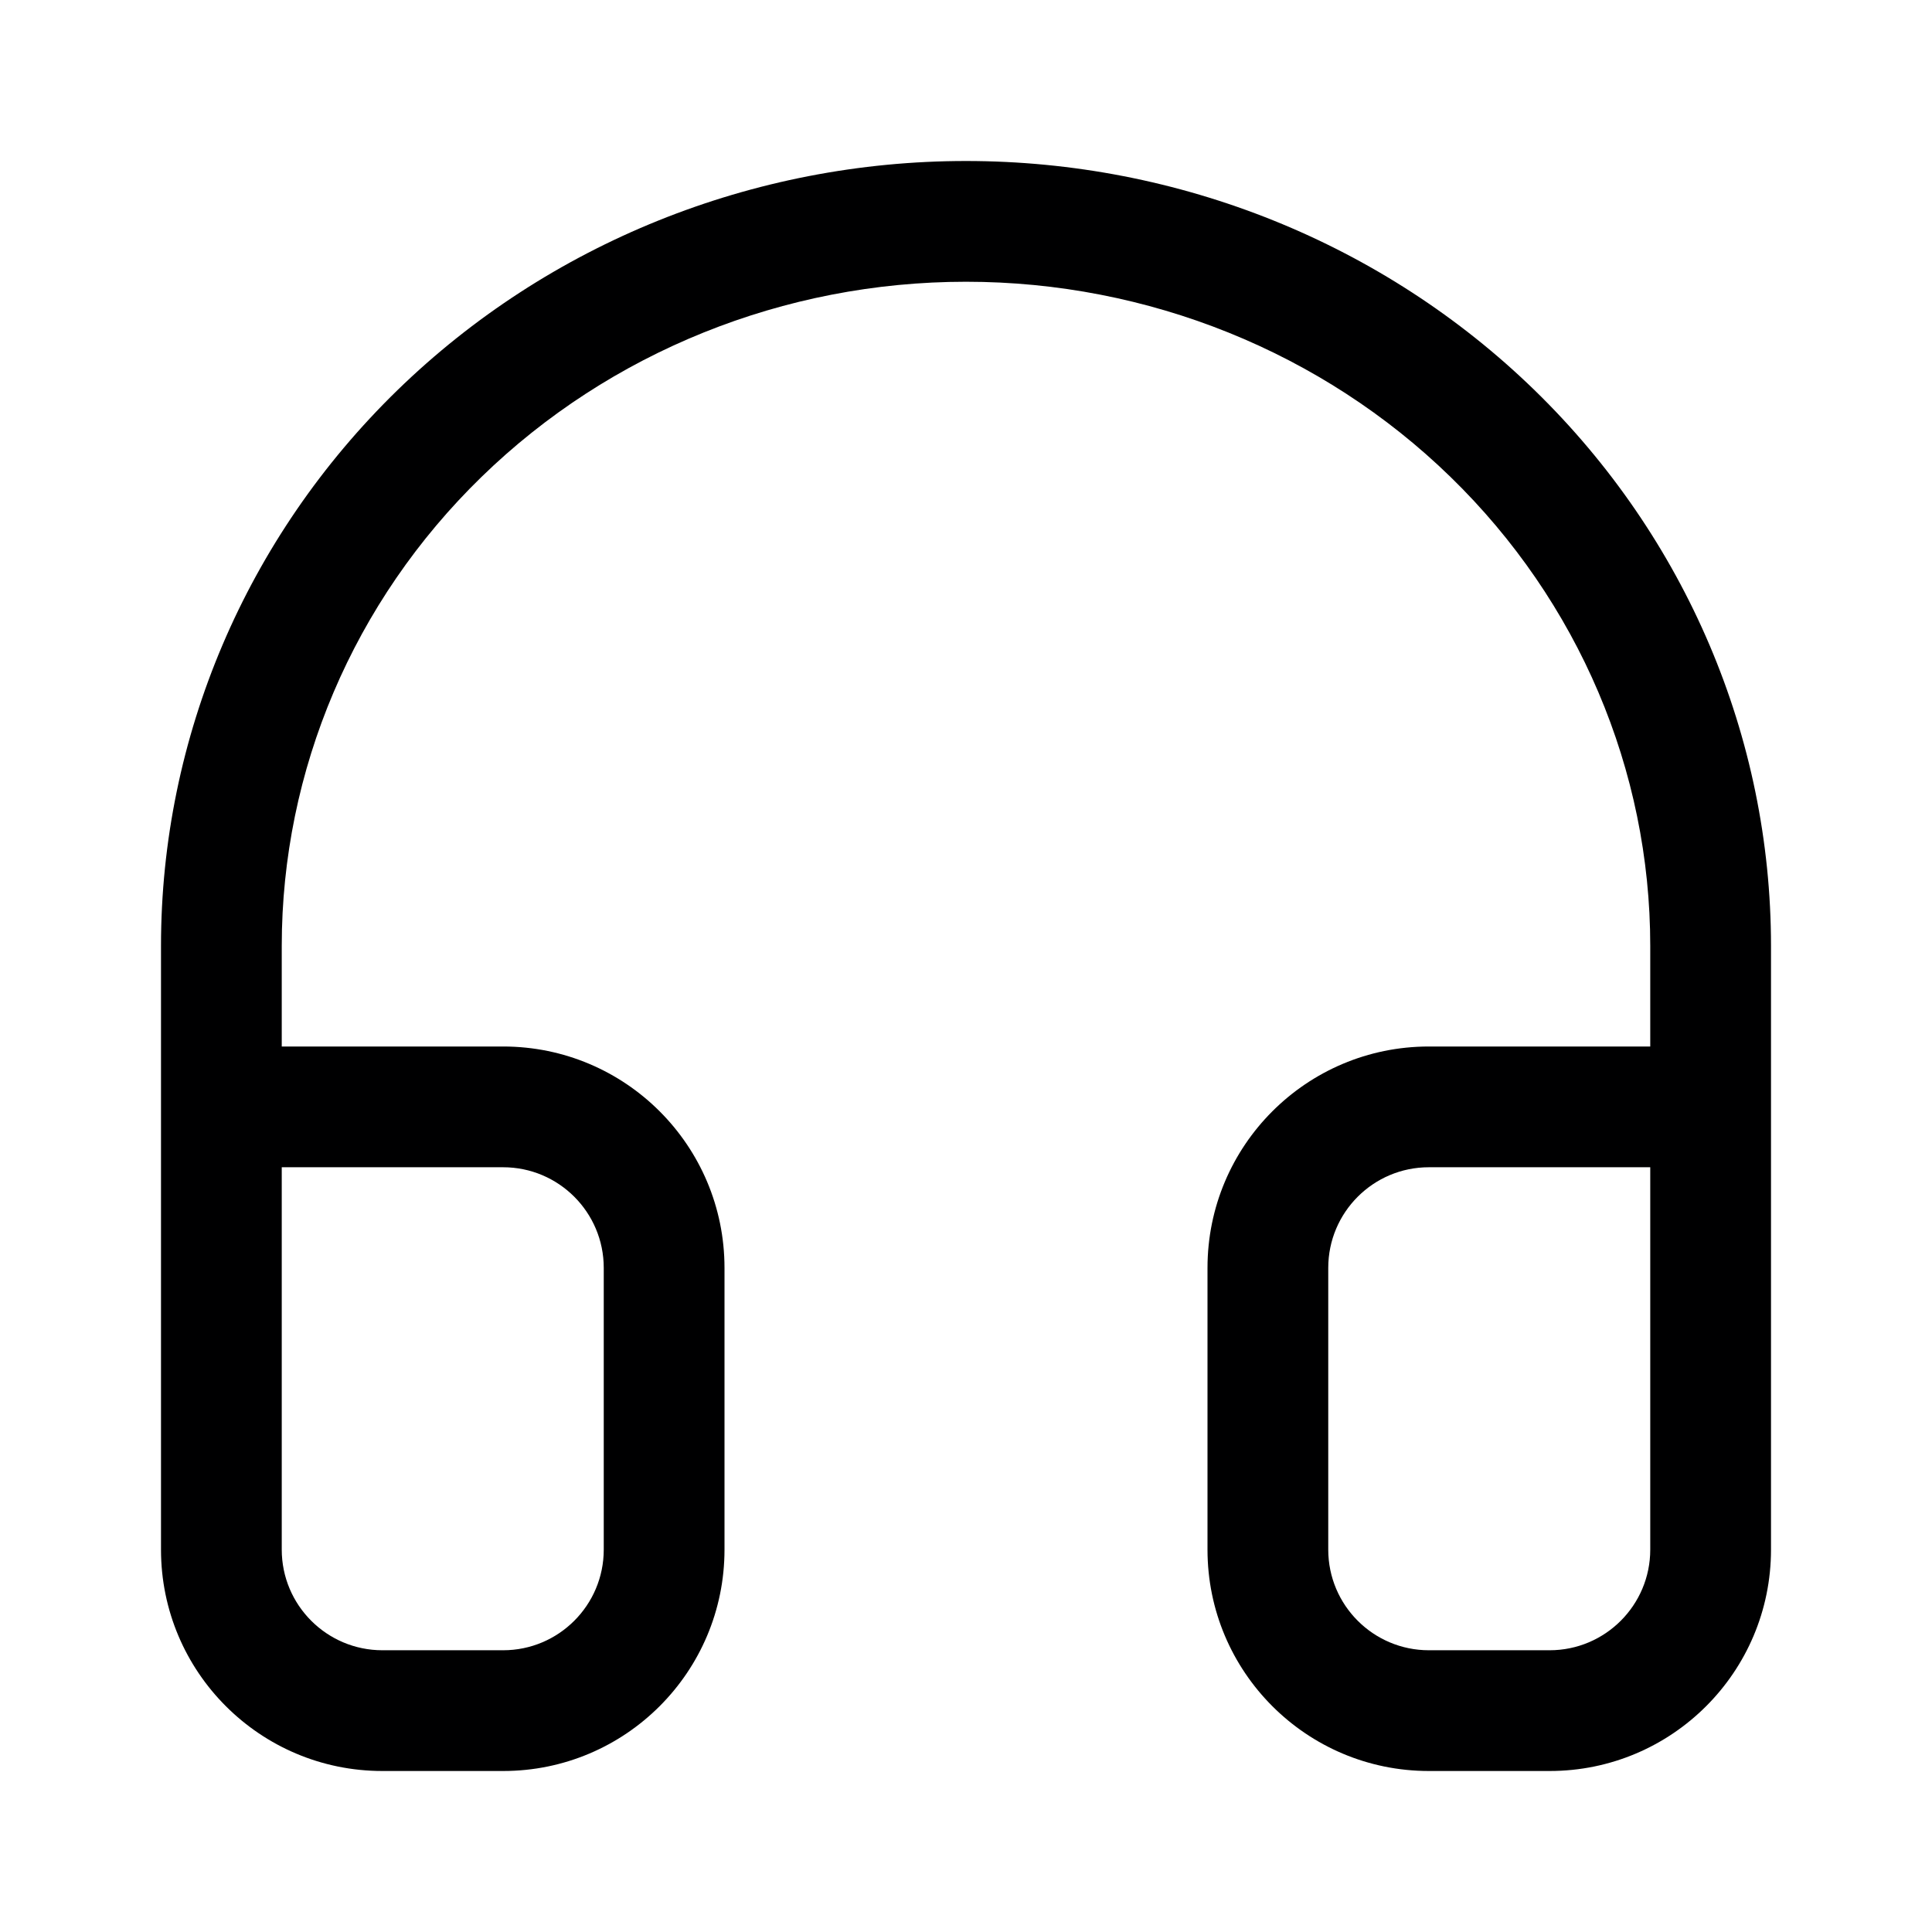 <svg width="24" height="24" viewBox="0 0 24 24" fill="none" xmlns="http://www.w3.org/2000/svg">
<g id="size=24">
<path id="Union" fill-rule="evenodd" clip-rule="evenodd" d="M12 3.5C9.739 3.5 7.575 4.374 5.982 5.924C4.39 7.472 3.5 9.569 3.5 11.75V13H6.25C7.769 13 9 14.231 9 15.75V19.25C9 20.769 7.769 22 6.25 22H4.75C3.231 22 2 20.769 2 19.25V11.75C2 9.157 3.059 6.675 4.936 4.848C6.813 3.022 9.354 2 12 2C14.646 2 17.187 3.022 19.064 4.848C20.941 6.675 22 9.157 22 11.75V19.25C22 20.769 20.769 22 19.25 22H17.75C16.231 22 15 20.769 15 19.25V15.75C15 14.231 16.231 13 17.75 13H20.5V11.75C20.5 9.569 19.61 7.472 18.018 5.924C16.425 4.374 14.261 3.5 12 3.5ZM20.5 14.5H17.75C17.06 14.5 16.5 15.06 16.5 15.75V19.25C16.5 19.94 17.06 20.5 17.75 20.5H19.25C19.94 20.5 20.5 19.94 20.5 19.25V14.5ZM3.5 14.5H6.25C6.94 14.5 7.5 15.06 7.5 15.75V19.25C7.5 19.94 6.94 20.5 6.25 20.5H4.75C4.06 20.5 3.5 19.94 3.5 19.25V14.5Z" fill="#000001"/>
</g>
</svg>
